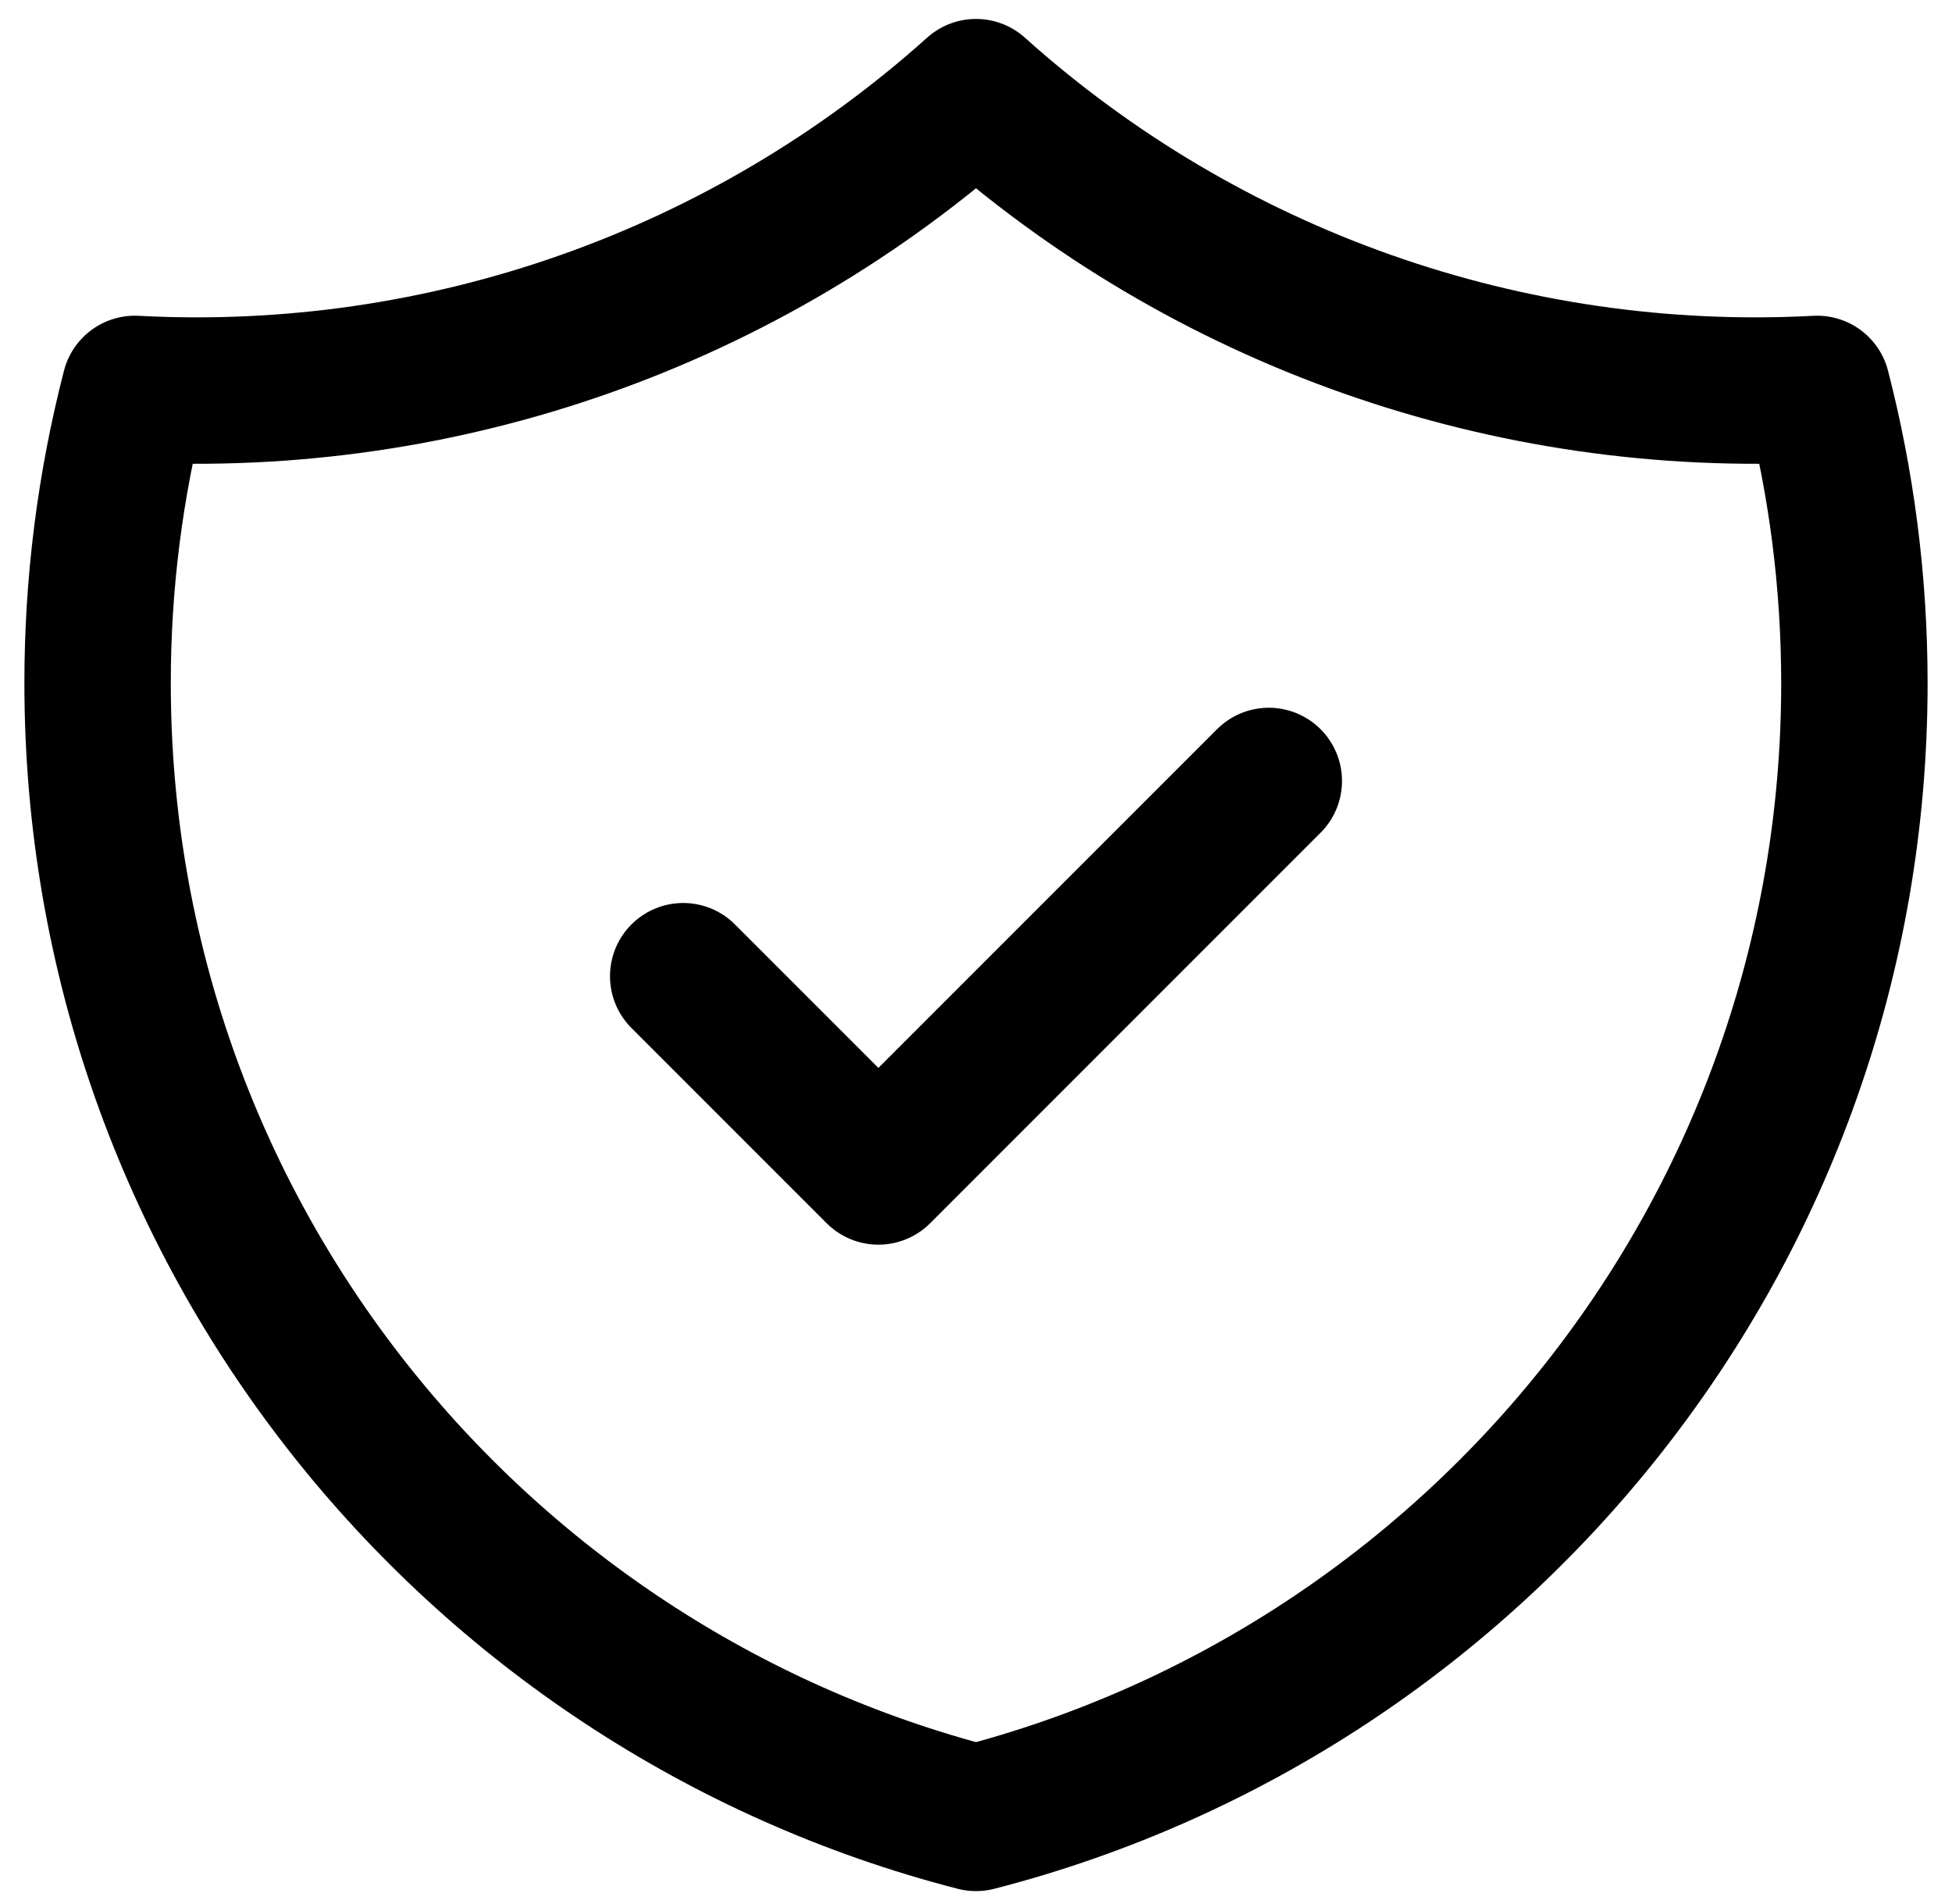 <svg width="40" height="39" viewBox="0 0 40 39" fill="none" xmlns="http://www.w3.org/2000/svg">
<path d="M14 20L18 24L26 16M37.236 7.968C30.912 8.304 24.713 6.117 20 1.888C15.287 6.117 9.088 8.304 2.764 7.968C2.255 9.938 1.998 11.965 2 14C2 25.182 9.648 34.58 20 37.244C30.352 34.58 38 25.184 38 14C38 11.916 37.734 9.896 37.236 7.968Z" stroke="black" stroke-width="3" stroke-linecap="round" stroke-linejoin="round"/>
</svg>
